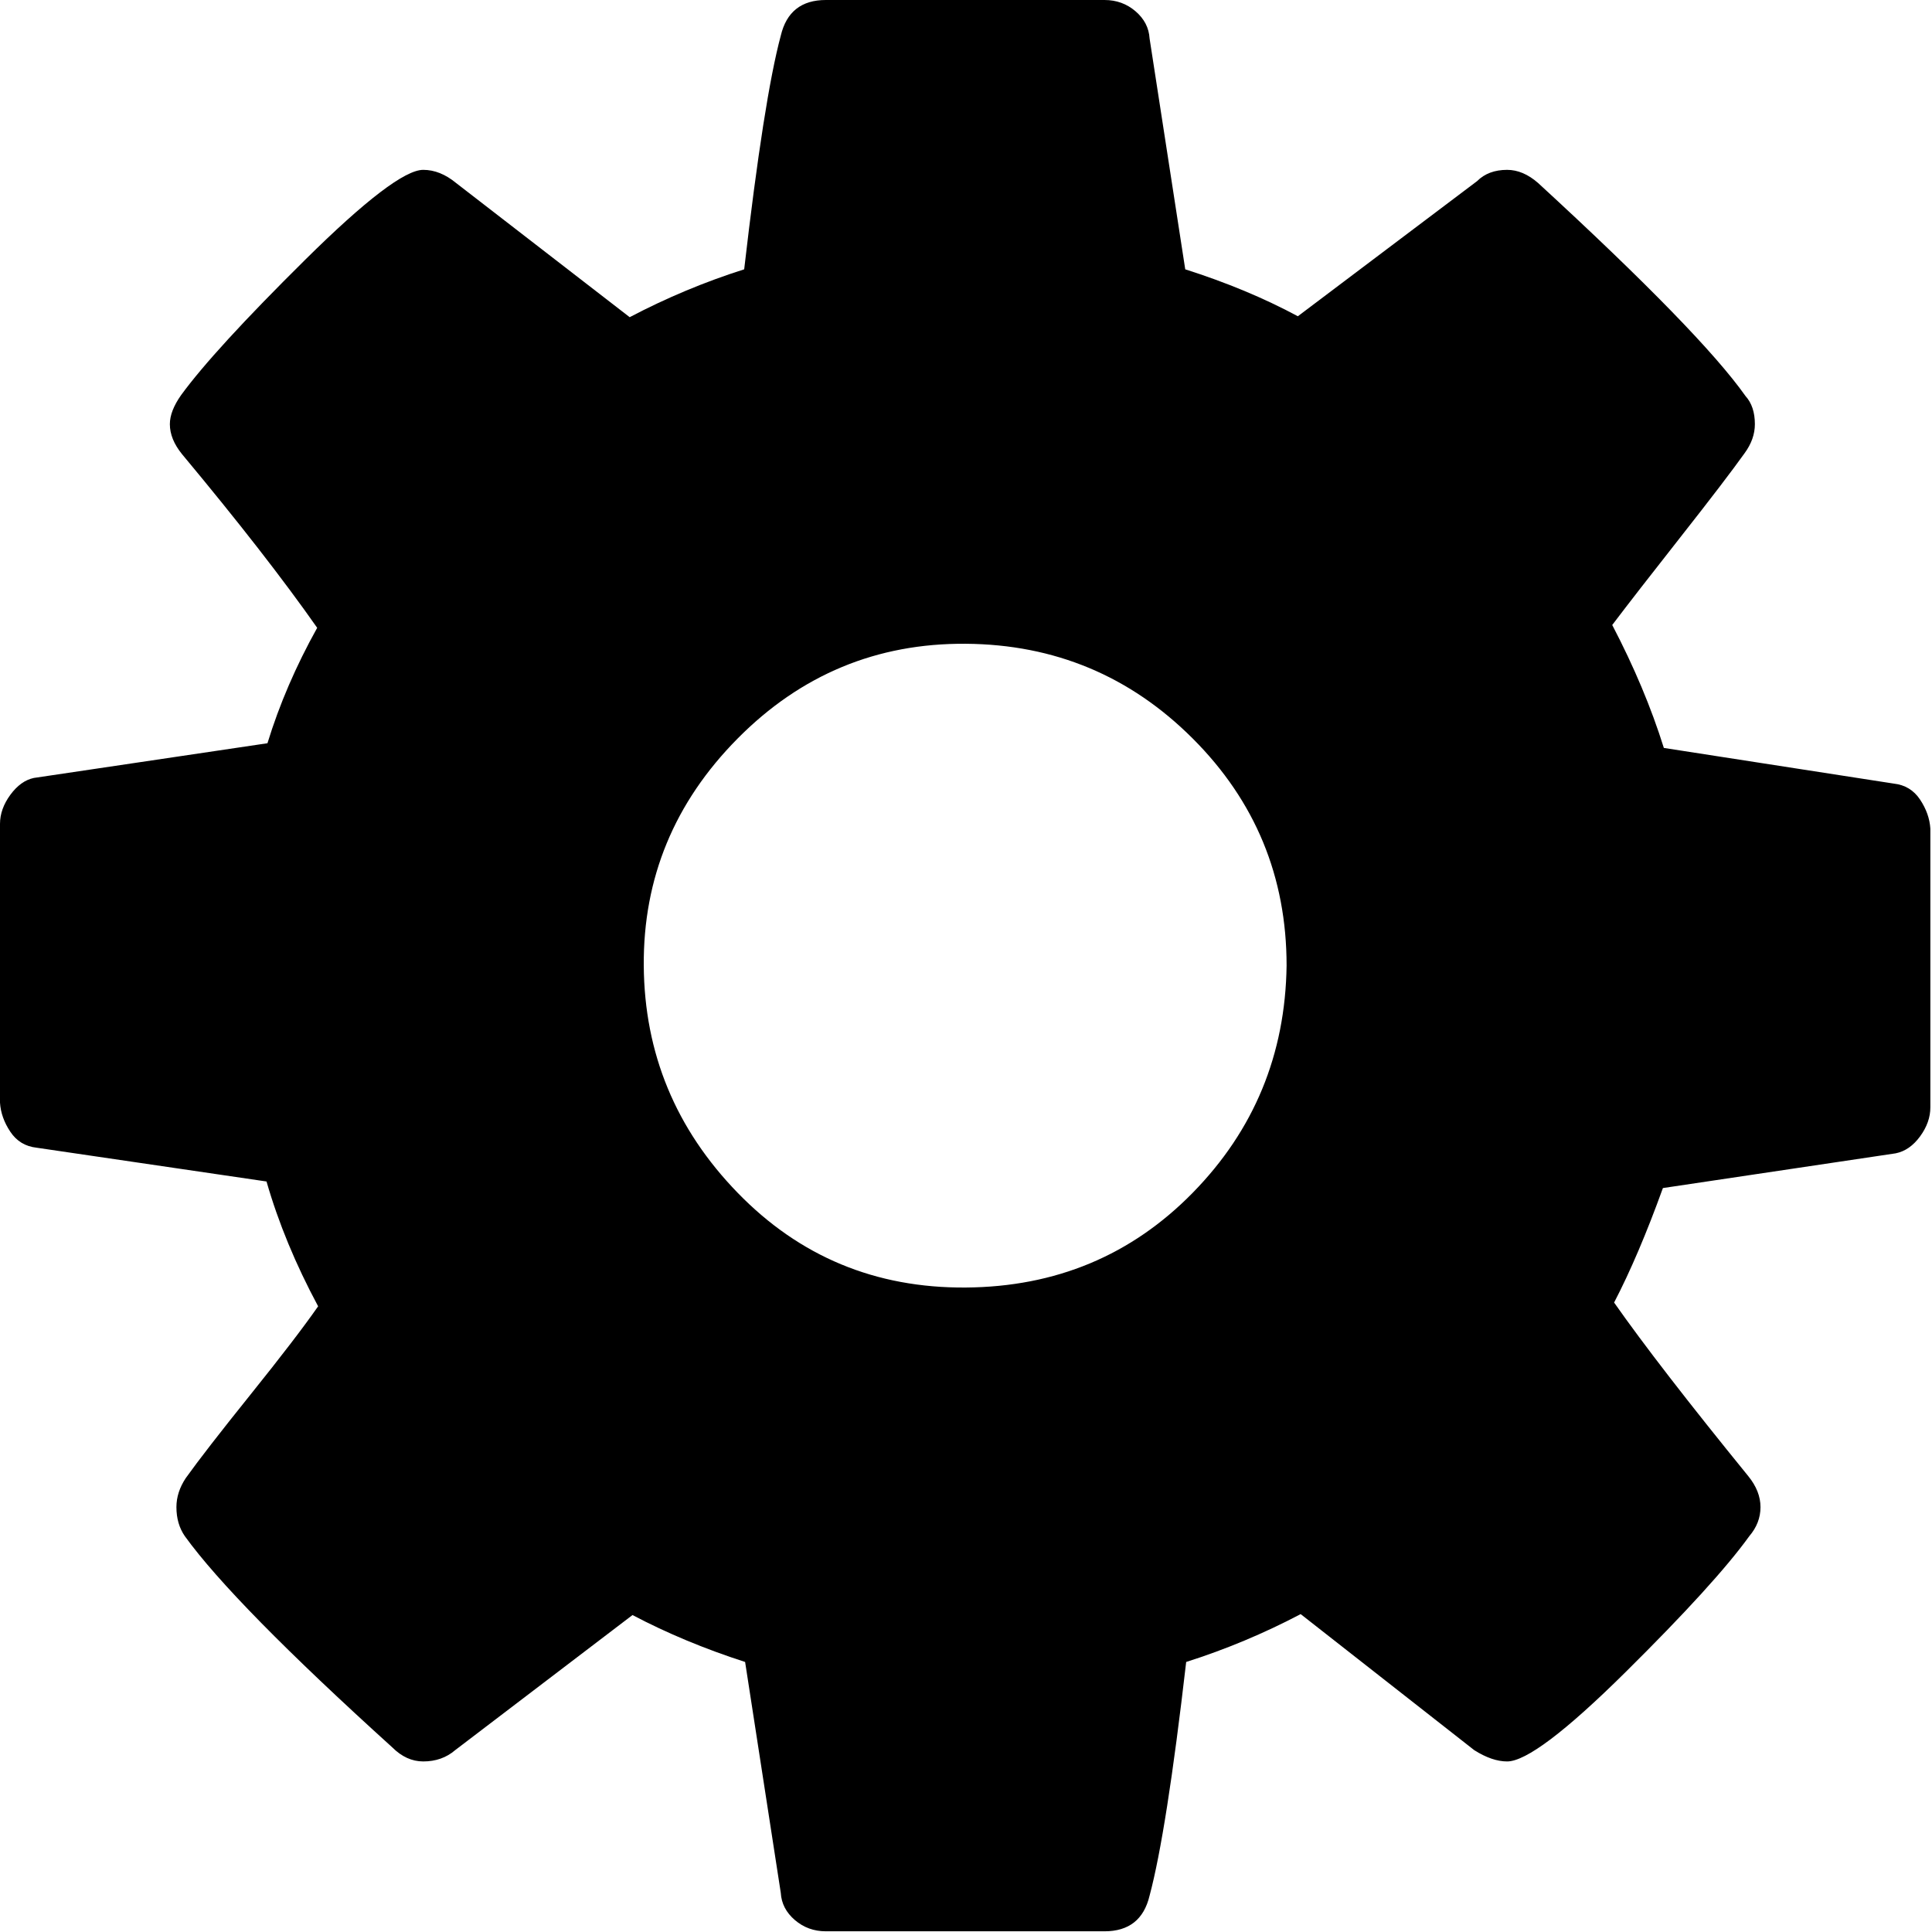 <svg viewBox="0 0 823.5 823.5">
<path d="M548.4,411.6c0-37.867-13.333-70.133-40-96.8c-26.667-26.667-58.933-40.133-96.8-40.4s-70.267,13.2-97.2,40.4
	c-26.933,27.2-40.267,59.467-40,96.8c0.267,37.333,13.6,69.6,40,96.8c26.4,27.2,58.8,40.667,97.2,40.4
	c38.4-0.267,70.667-13.733,96.8-40.4C534.533,481.733,547.867,449.467,548.4,411.6z M822.8,353.2V472c0,4.267-1.467,8.4-4.4,12.4
	s-6.4,6.4-10.4,7.2l-99.2,14.8c-6.933,19.2-13.867,35.467-20.8,48.8c12.533,17.867,31.6,42.533,57.2,74
	c3.467,4.267,5.2,8.667,5.2,13.2s-1.6,8.667-4.8,12.4c-9.6,13.333-27.2,32.667-52.8,58s-42.4,38-50.4,38c-4.267,0-8.933-1.6-14-4.8
	l-74-58c-15.733,8.267-32,15.067-48.8,20.4c-5.6,48.533-10.8,81.733-15.6,99.6c-2.4,10.133-8.8,15.2-19.2,15.2H352
	c-5.067,0-9.467-1.6-13.2-4.8c-3.733-3.2-5.733-7.067-6-11.6l-15.2-98.4c-17.333-5.6-33.333-12.267-48-20L194,746
	c-3.733,3.2-8.267,4.8-13.6,4.8c-4.8,0-9.2-2-13.2-6c-45.067-40.8-74.533-70.8-88.4-90c-2.4-3.467-3.6-7.6-3.6-12.4
	c0-4.267,1.333-8.4,4-12.4c5.333-7.467,14.533-19.333,27.6-35.6c13.067-16.267,22.667-28.8,28.8-37.6
	c-9.6-17.867-16.933-35.6-22-53.2l-98-14.4c-4.8-0.533-8.533-2.8-11.2-6.8c-2.667-4-4.133-8.133-4.4-12.4V351.2
	c0-4.267,1.467-8.4,4.4-12.4s6.267-6.4,10-7.2l99.6-14.8c5.067-16.533,12.133-32.933,21.2-49.2c-14.4-20.533-33.6-45.2-57.6-74
	c-3.467-4.267-5.2-8.533-5.2-12.8c0-3.733,1.6-7.867,4.8-12.4c9.333-12.8,26.933-32,52.8-57.6s42.667-38.4,50.4-38.4
	c4.8,0,9.467,1.867,14,5.6l74,57.2c15.733-8.267,32-15.067,48.8-20.4c5.6-48.533,10.8-81.733,15.6-99.6C335.2,5.067,341.6,0,352,0
	h118.8c5.067,0,9.467,1.6,13.2,4.8c3.733,3.2,5.733,7.067,6,11.6l15.2,98.4c17.6,5.6,33.6,12.267,48,20l76.4-57.6
	c3.2-3.2,7.467-4.8,12.8-4.8c4.533,0,8.933,1.867,13.2,5.6c46.133,42.4,75.6,72.667,88.4,90.8c2.667,2.933,4,6.933,4,12
	c0,4.267-1.467,8.4-4.4,12.4c-5.333,7.467-14.4,19.333-27.2,35.6s-22.533,28.8-29.2,37.6c9.333,17.867,16.667,35.333,22,52.4
	l98,15.2c4.8,0.533,8.533,2.8,11.2,6.8C821.067,344.8,822.533,348.933,822.8,353.2z"/>
</svg>
